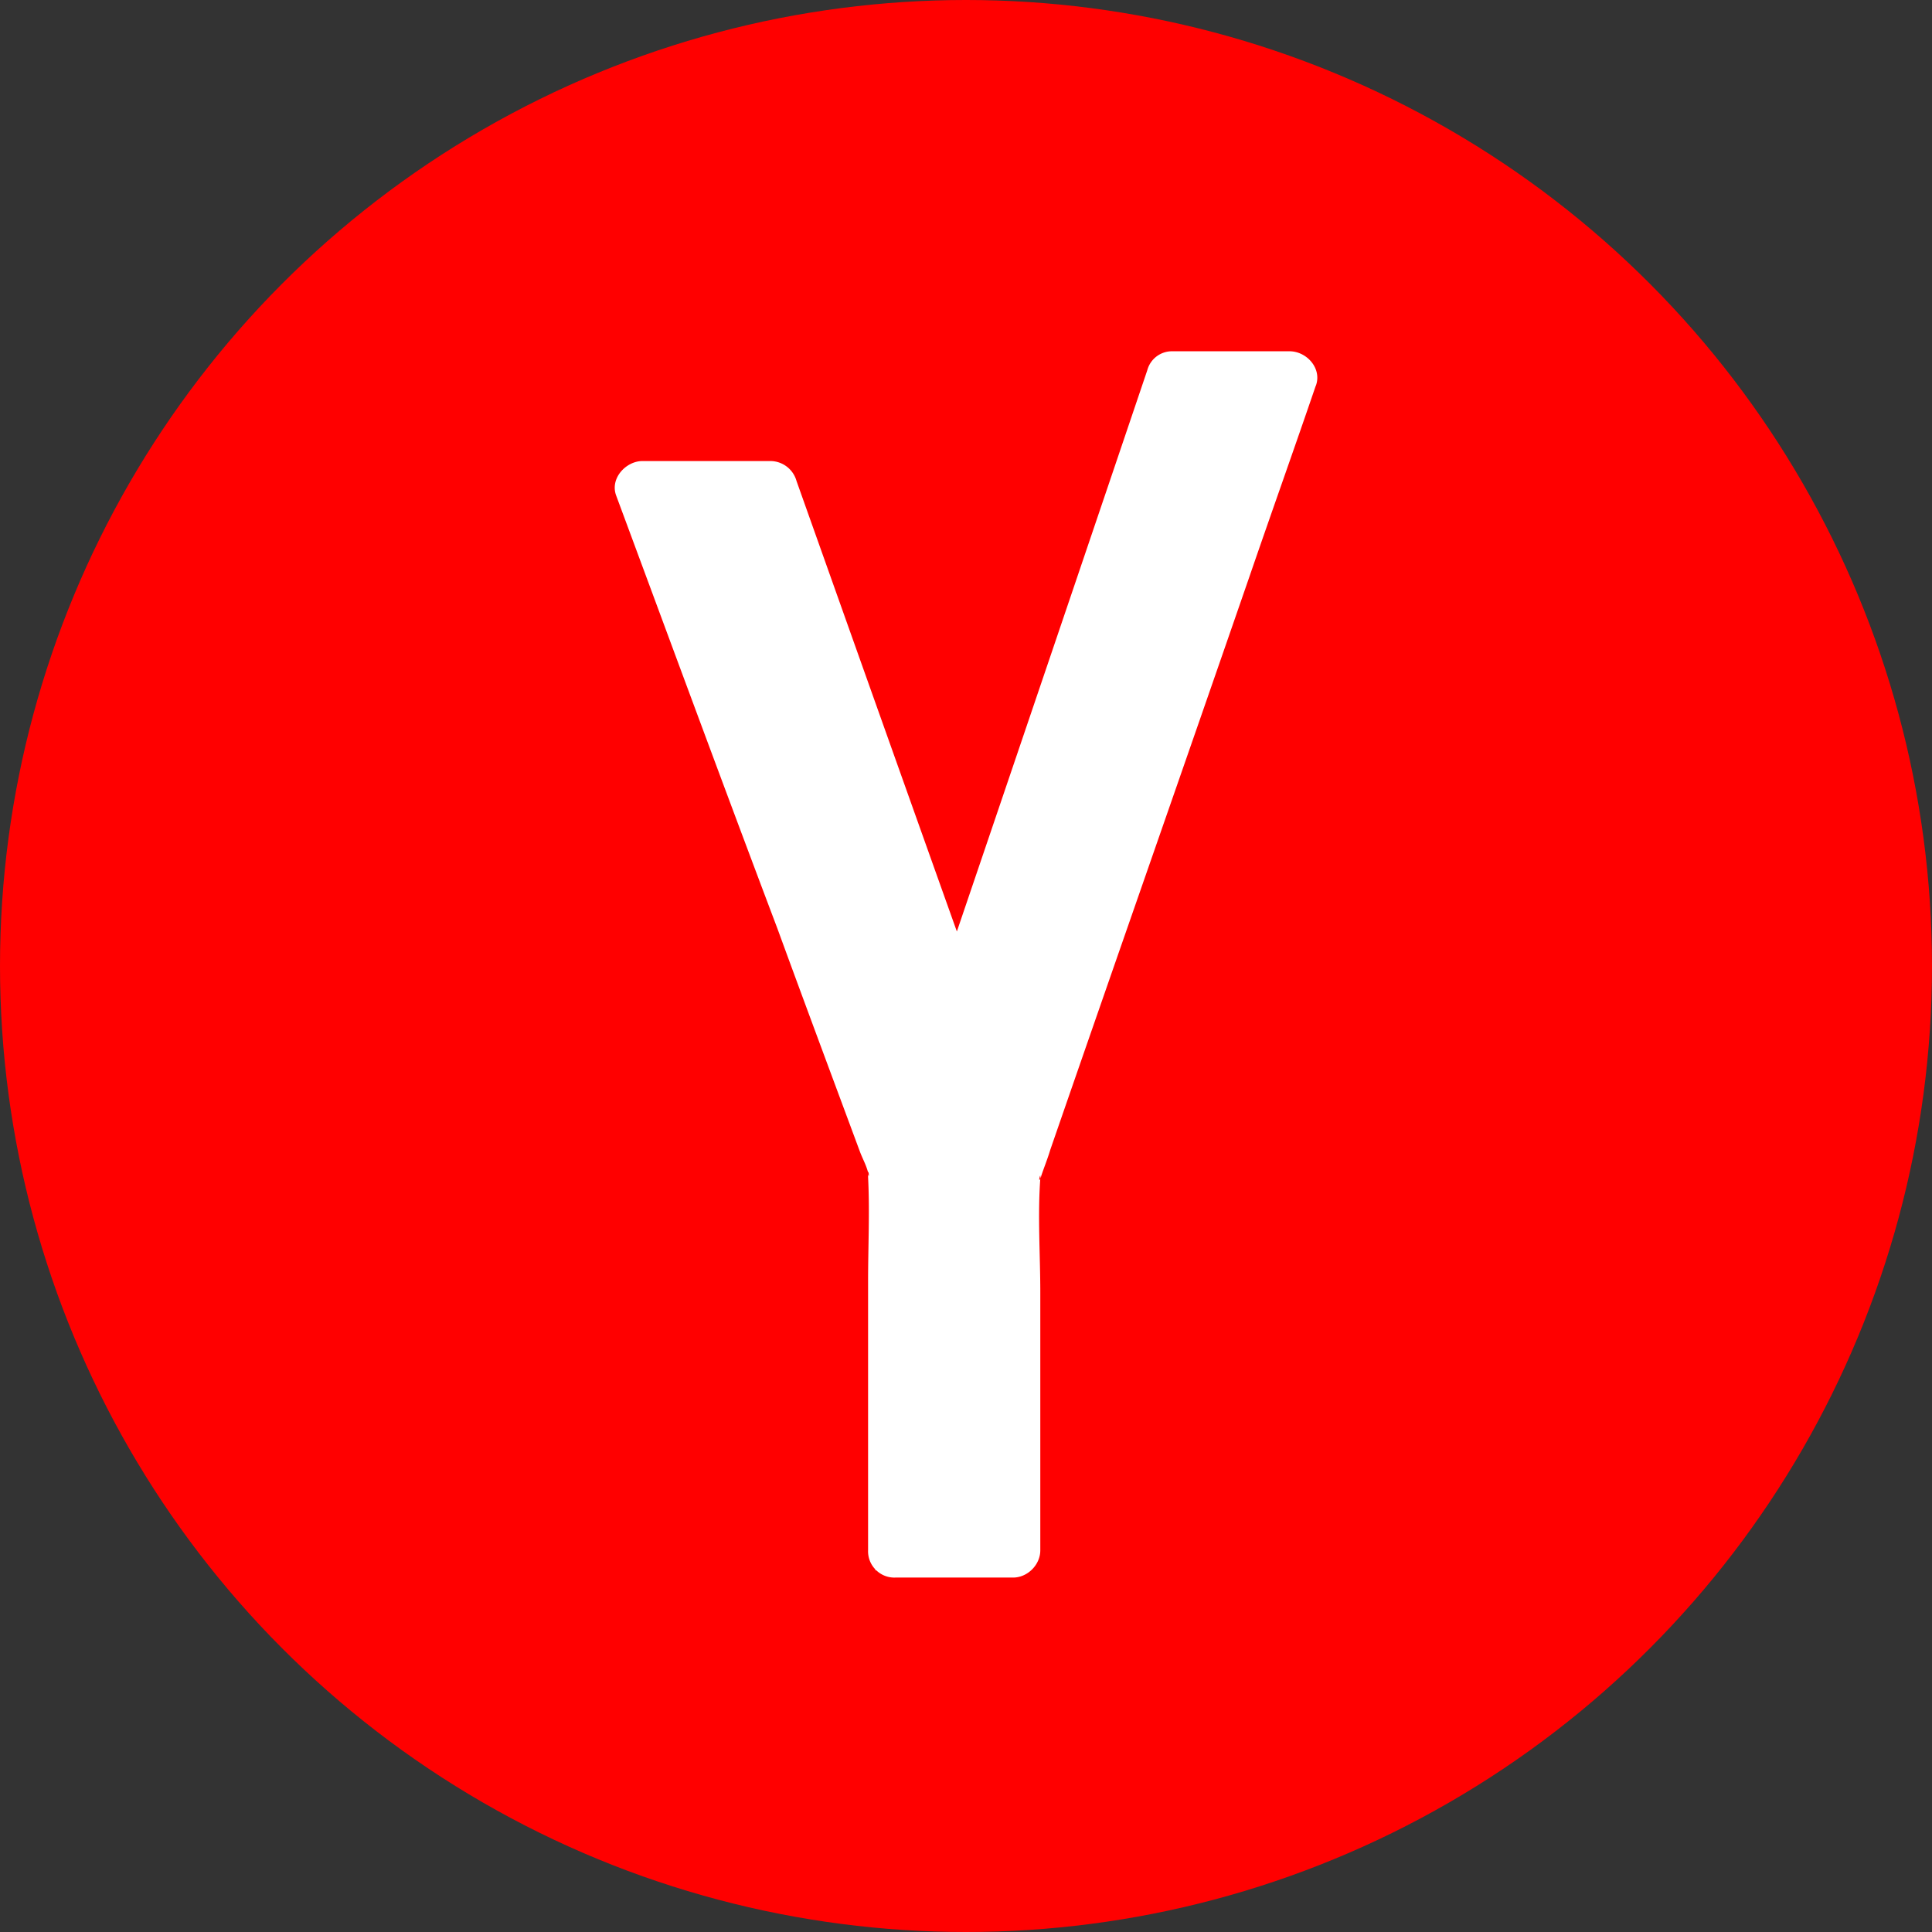 <svg xmlns="http://www.w3.org/2000/svg" width="22" height="22" viewBox="0 0 22 22">
    <rect x="0" y="0" width="22" height="22" fill="#333333" stroke="none"/>
    <g fill="none" fill-rule="evenodd">
        <circle cx="11" cy="11" r="11" fill="#F00"/>
        <path fill="#FFF" fill-rule="nonzero" d="M14.983 4.392c-.247.723-.505 1.445-.753 2.167-.753 2.178-1.517 4.356-2.27 6.533-.031.104-.073.207-.104.3 0 .01-.01.02-.01.03.01-.103-.031.063 0 0-.031.424 0 .868 0 1.29v2.942c0 .165-.145.31-.31.31h-1.341a.296.296 0 0 1-.217-.083h-.01v-.01a.296.296 0 0 1-.083-.217V14.59c0-.392.02-.795 0-1.187v-.031c.02.072 0-.093 0 0v-.02c-.02-.083-.062-.155-.093-.238-.31-.836-.63-1.693-.939-2.539-.62-1.64-1.228-3.292-1.837-4.933-.072-.196.113-.392.3-.392H8.77a.31.31 0 0 1 .3.227c.609 1.713 1.218 3.426 1.826 5.13.723-2.127 1.445-4.253 2.168-6.39A.291.291 0 0 1 13.353 4h1.331c.196 0 .372.196.3.392z"/>
    </g>
</svg>
